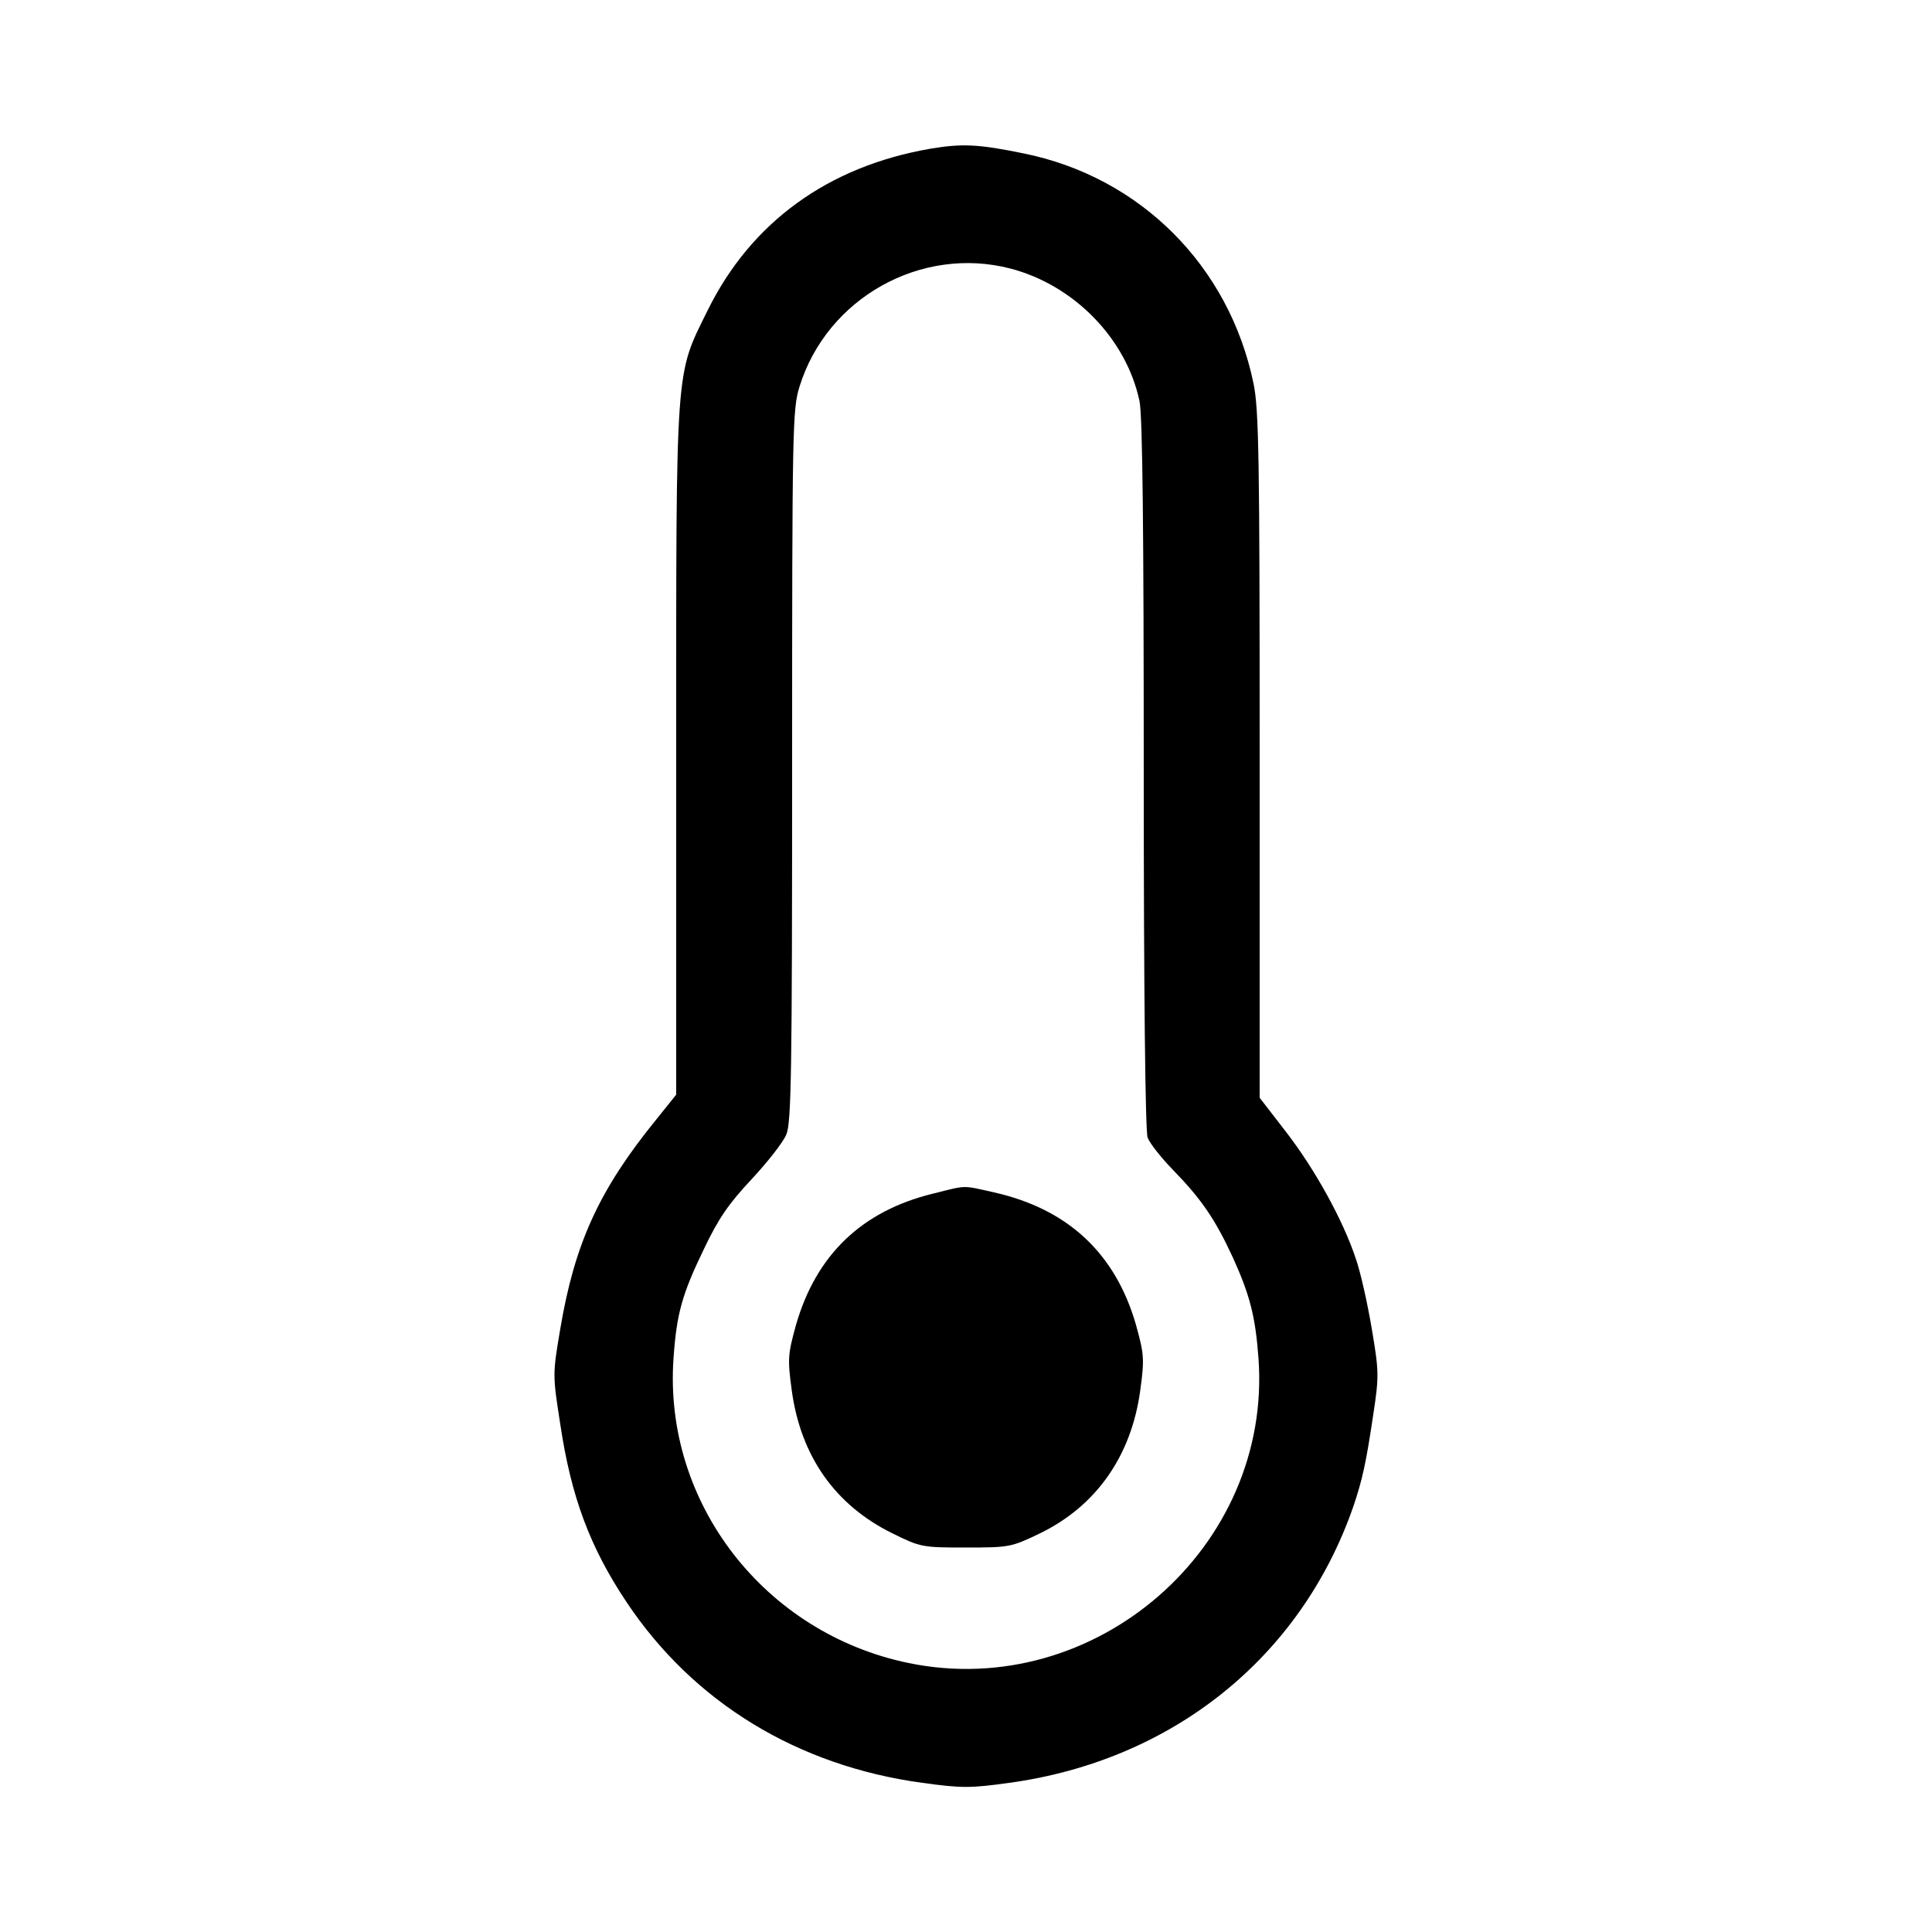 <?xml version="1.0" standalone="no"?>
<!DOCTYPE svg PUBLIC "-//W3C//DTD SVG 20010904//EN"
 "http://www.w3.org/TR/2001/REC-SVG-20010904/DTD/svg10.dtd">
<svg version="1.0" xmlns="http://www.w3.org/2000/svg"
 width="500pt" height="500pt" viewBox="0 0 500 500"
 preserveAspectRatio="xMidYMid meet">

<g transform="translate(0,500) scale(0.1,-0.1)"
fill="#000000" stroke="none">
<path d="M2407 4615 c-265 -46 -464 -191 -576 -419 -84 -170 -81 -130 -81
-1142 l0 -887 -53 -66 c-147 -181 -210 -320 -247 -540 -20 -118 -20 -119 0
-247 28 -188 77 -319 172 -461 173 -259 442 -423 765 -467 102 -14 124 -14
225 0 422 58 754 324 890 714 24 71 33 112 52 239 15 99 15 111 -4 223 -11 65
-29 146 -41 180 -33 100 -106 232 -181 329 l-68 88 0 886 c0 771 -2 896 -16
963 -63 304 -293 534 -595 595 -117 24 -159 26 -242 12z m208 -310 c165 -43
300 -182 334 -343 8 -37 11 -336 11 -967 0 -558 4 -923 10 -939 5 -14 34 -51
65 -83 74 -76 109 -127 155 -226 45 -99 59 -154 67 -263 35 -489 -423 -887
-905 -788 -374 77 -635 415 -609 788 8 116 22 166 78 282 38 80 64 118 124
182 41 44 82 96 90 116 13 30 15 163 15 955 0 874 1 922 19 980 71 230 315
366 546 306z"/>
<path d="M2415 1911 c-185 -45 -303 -159 -355 -340 -21 -76 -22 -88 -11 -169
23 -170 112 -297 260 -370 73 -36 77 -37 190 -37 113 0 118 1 191 36 147 71
238 201 261 371 11 81 10 93 -11 169 -53 185 -176 300 -367 343 -84 19 -70 19
-158 -3z"/>
</g>
</svg>
